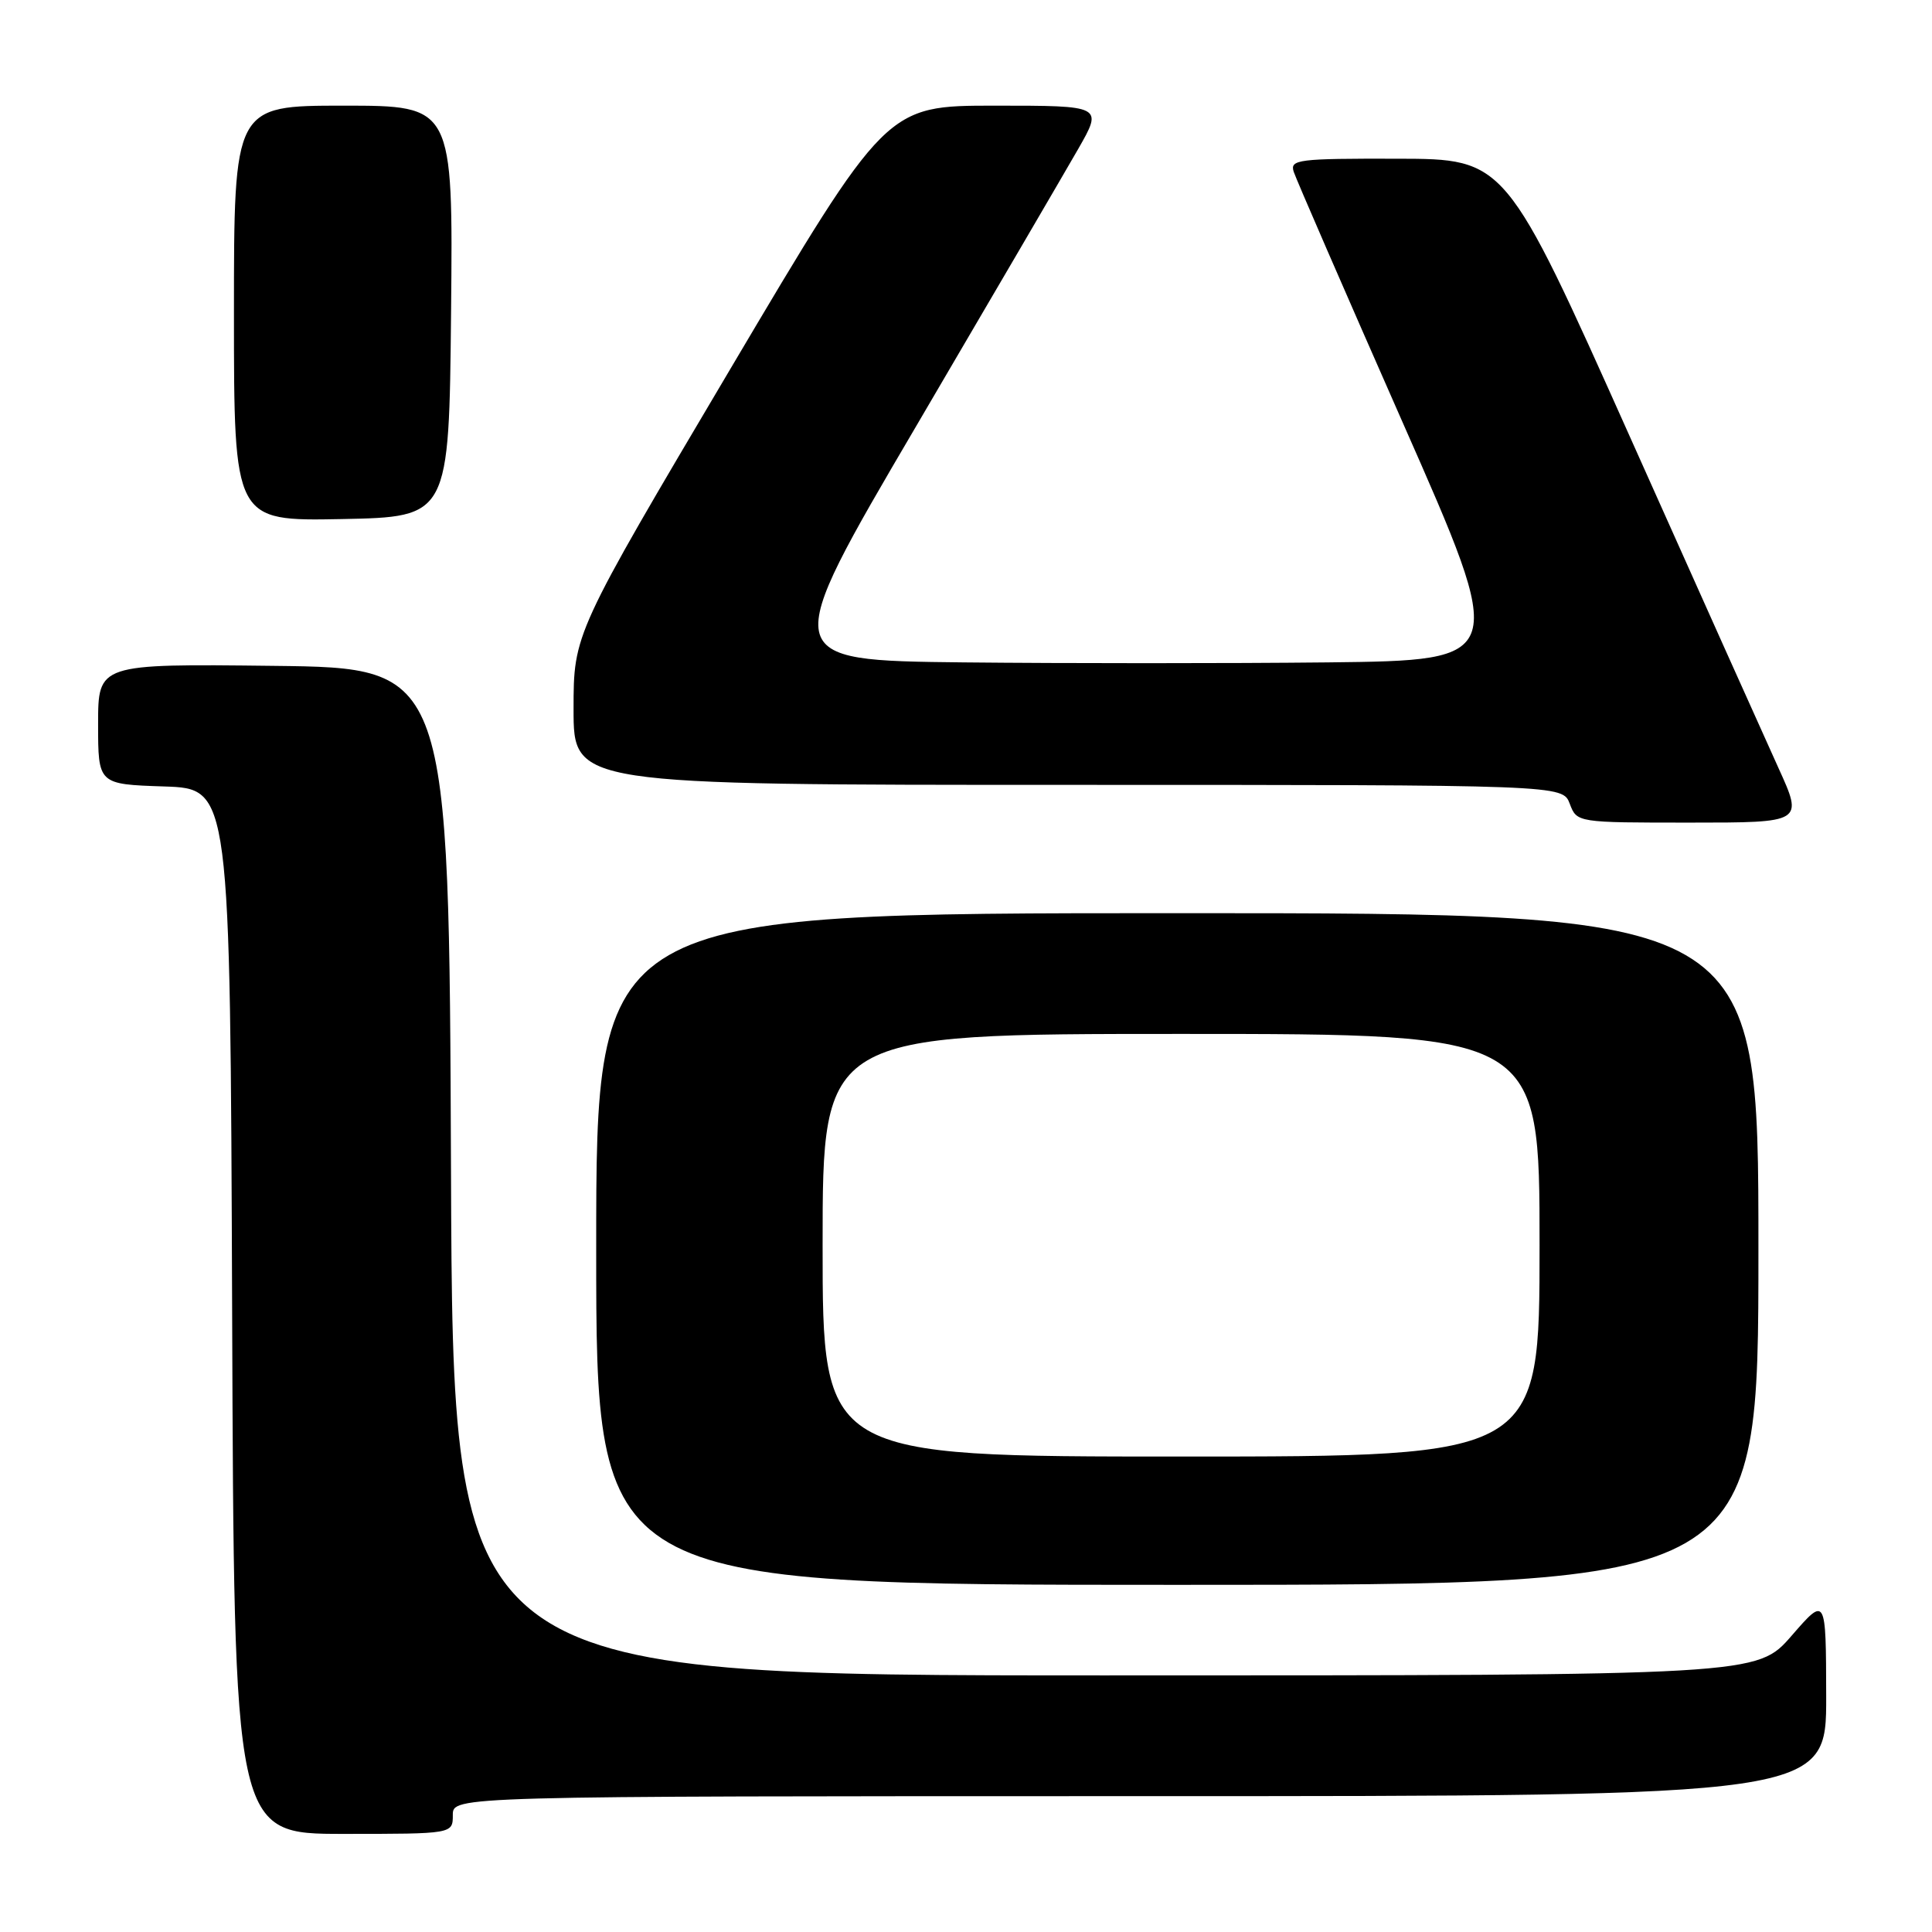 <?xml version="1.0" encoding="UTF-8" standalone="no"?>
<!DOCTYPE svg PUBLIC "-//W3C//DTD SVG 1.1//EN" "http://www.w3.org/Graphics/SVG/1.1/DTD/svg11.dtd" >
<svg xmlns="http://www.w3.org/2000/svg" xmlns:xlink="http://www.w3.org/1999/xlink" version="1.1" viewBox="0 0 256 256">
 <g >
 <path fill="currentColor"
d=" M 60.00 240.50 C 60.00 238.00 60.00 238.00 151.00 238.00 C 242.00 238.00 242.00 238.00 241.98 224.75 C 241.95 211.50 241.95 211.50 237.39 216.75 C 232.82 222.00 232.82 222.00 146.42 222.00 C 60.01 222.00 60.01 222.00 59.76 155.25 C 59.50 88.50 59.50 88.50 36.25 88.23 C 13.00 87.96 13.00 87.96 13.00 95.94 C 13.00 103.92 13.00 103.92 21.75 104.21 C 30.50 104.50 30.50 104.50 30.76 173.75 C 31.01 243.00 31.01 243.00 45.51 243.00 C 60.00 243.00 60.00 243.00 60.00 240.50 Z  M 233.00 165.50 C 233.00 121.00 233.00 121.00 156.00 121.00 C 79.00 121.00 79.00 121.00 79.00 165.50 C 79.00 210.00 79.00 210.00 156.00 210.00 C 233.00 210.00 233.00 210.00 233.00 165.50 Z  M 235.65 101.75 C 233.84 97.76 224.96 77.98 215.93 57.78 C 199.50 21.06 199.50 21.06 185.18 21.03 C 171.99 21.00 170.91 21.14 171.42 22.75 C 171.73 23.71 178.23 38.67 185.87 56.00 C 199.77 87.50 199.77 87.50 175.95 87.77 C 162.86 87.91 141.12 87.91 127.66 87.77 C 103.18 87.50 103.18 87.50 121.38 56.50 C 131.38 39.45 141.05 22.91 142.86 19.75 C 146.15 14.00 146.15 14.00 131.80 14.00 C 117.44 14.00 117.44 14.00 96.72 48.98 C 76.00 83.97 76.00 83.97 76.00 93.98 C 76.00 104.00 76.00 104.00 141.52 104.00 C 207.05 104.00 207.05 104.00 208.00 106.50 C 208.95 109.00 208.95 109.00 223.95 109.00 C 238.95 109.00 238.95 109.00 235.65 101.75 Z  M 59.77 41.25 C 60.03 14.00 60.03 14.00 45.52 14.00 C 31.00 14.00 31.00 14.00 31.00 41.53 C 31.00 69.05 31.00 69.05 45.25 68.78 C 59.50 68.50 59.50 68.50 59.77 41.25 Z  M 109.00 165.00 C 109.00 137.00 109.00 137.00 156.50 137.00 C 204.00 137.00 204.00 137.00 204.00 165.00 C 204.00 193.00 204.00 193.00 156.50 193.00 C 109.00 193.00 109.00 193.00 109.00 165.00 Z "/>
</g>
</svg>